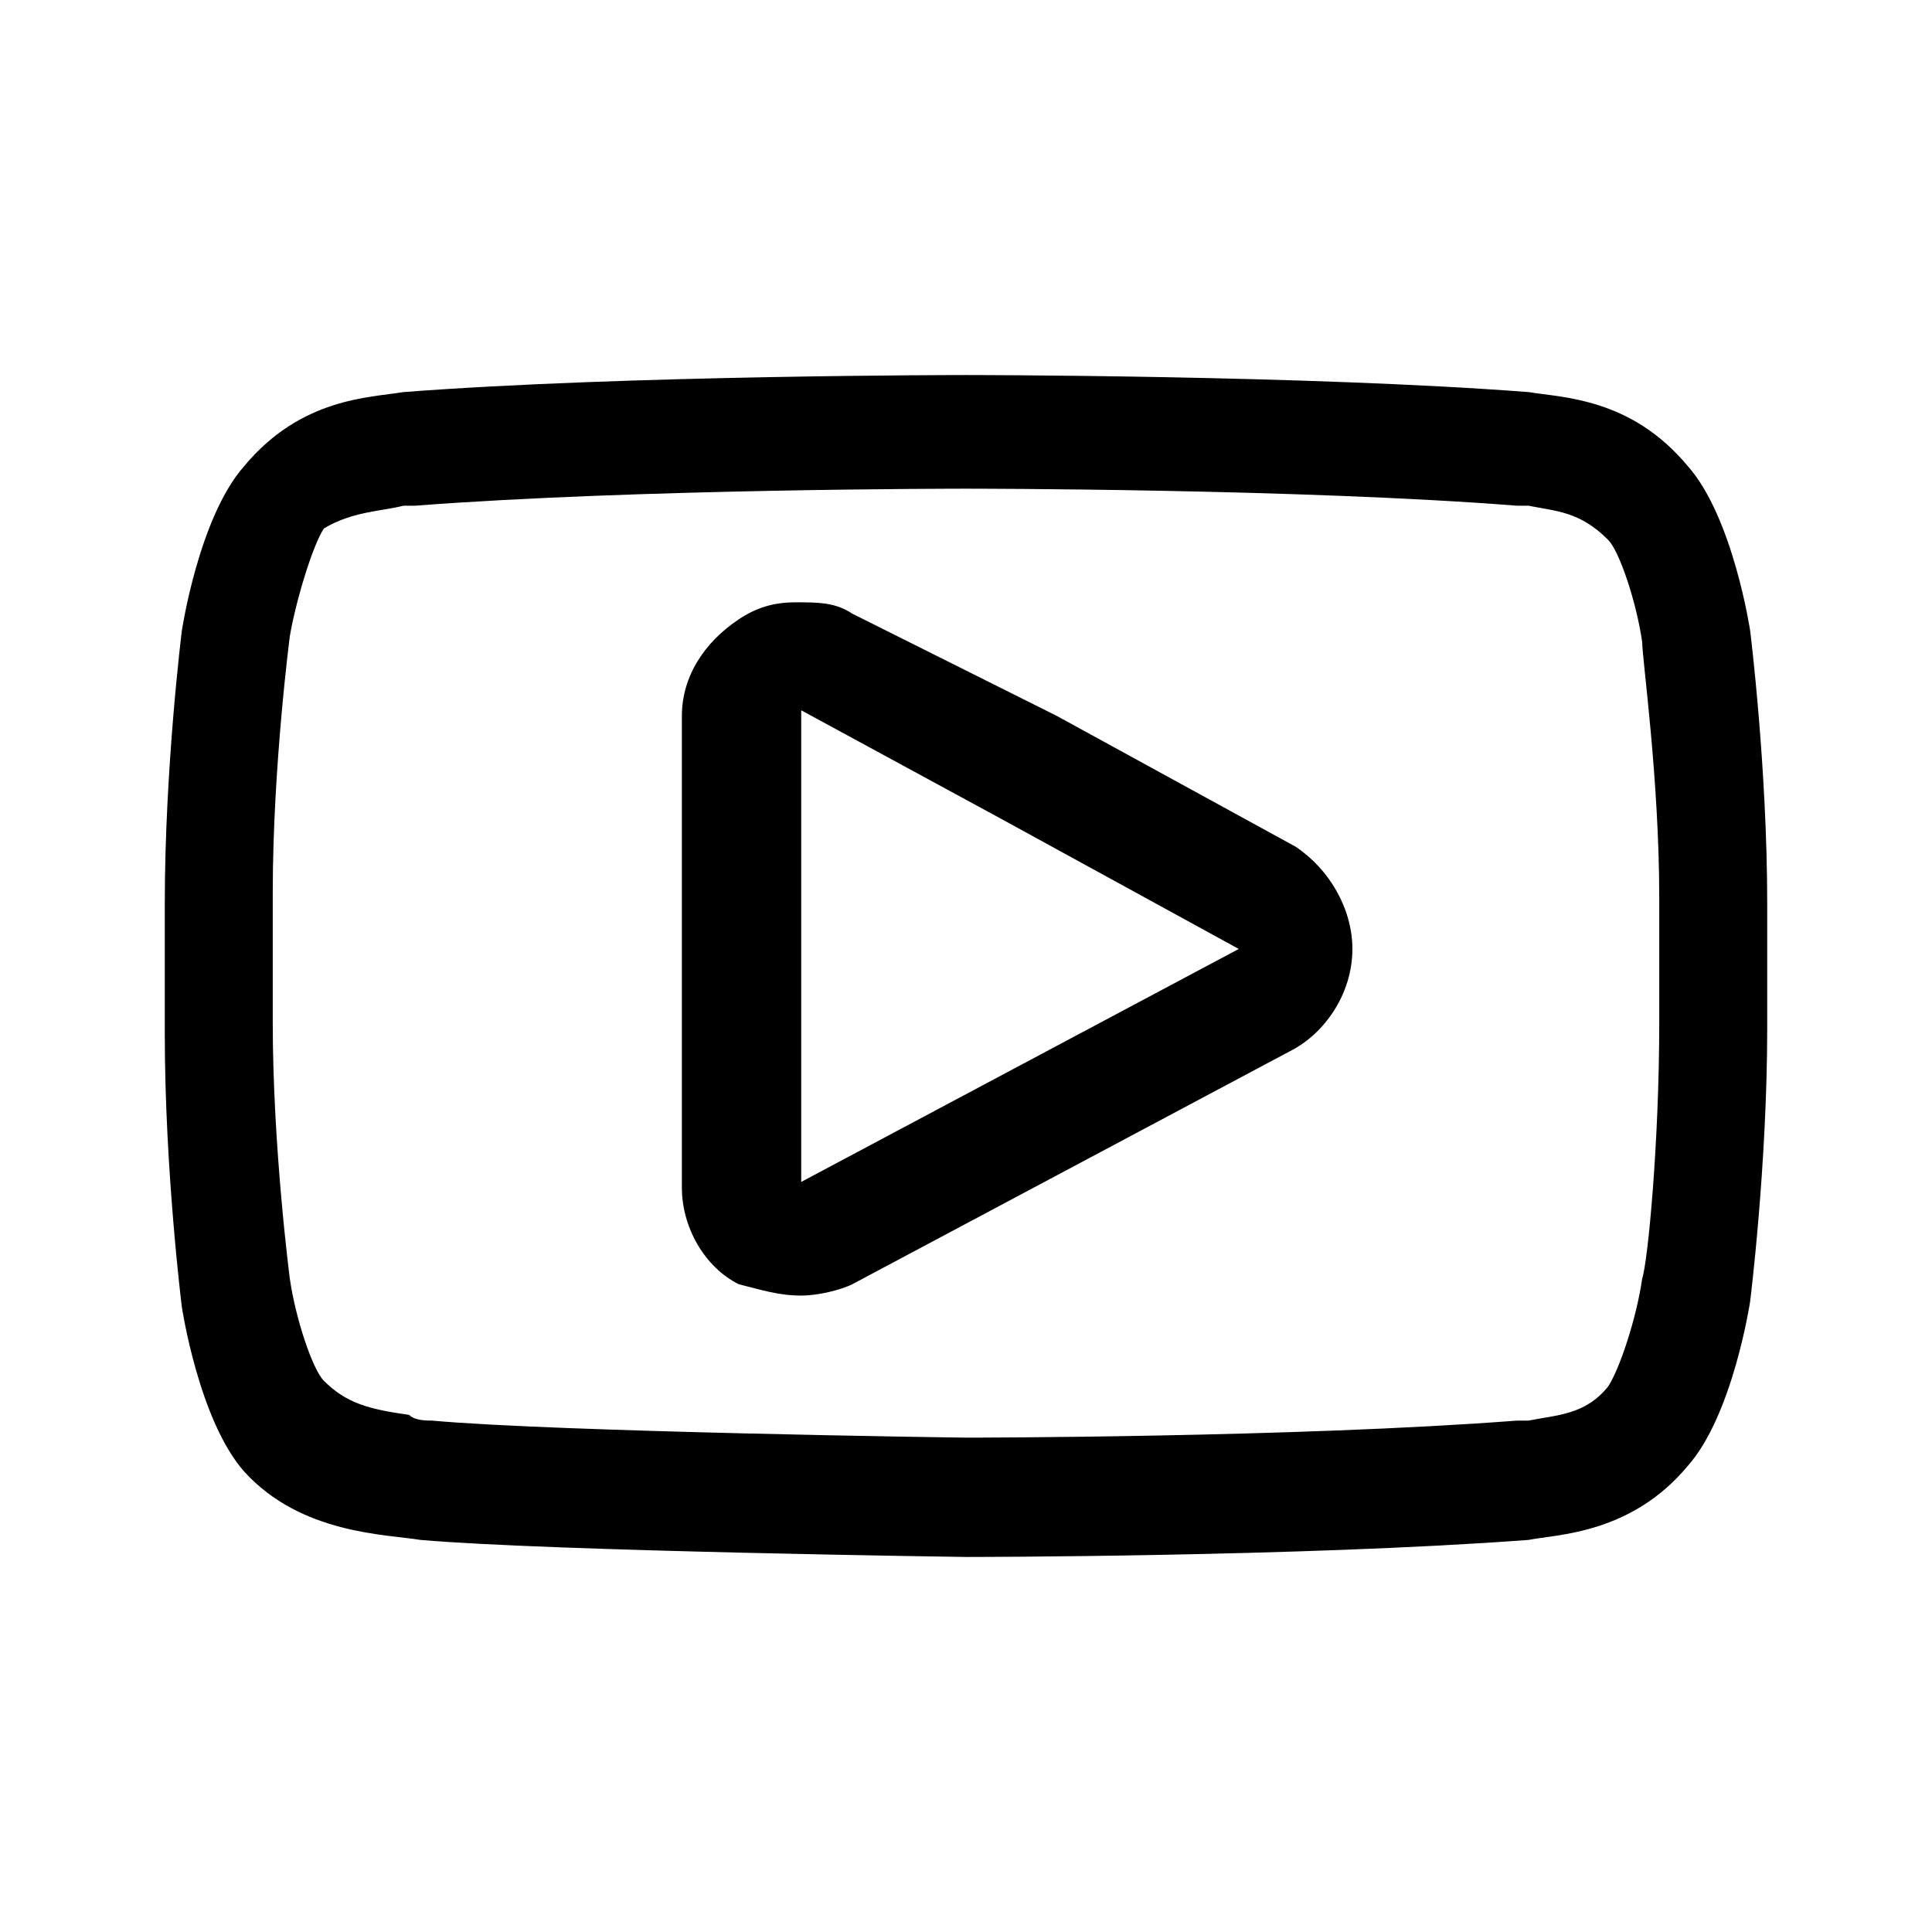 <?xml version="1.0" encoding="utf-8"?>
<!-- Generator: Adobe Illustrator 21.0.0, SVG Export Plug-In . SVG Version: 6.00 Build 0)  -->
<svg version="1.1" id="Layer_1" xmlns="http://www.w3.org/2000/svg" xmlns:xlink="http://www.w3.org/1999/xlink" x="0px" y="0px"
	 viewBox="0 0 34 34" style="enable-background:new 0 0 34 34;" xml:space="preserve">
<style type="text/css">
	.st0{fill-rule:evenodd;clip-rule:evenodd;}
	.st1{fill-rule:evenodd;clip-rule:evenodd;fill:none;stroke:#000000;stroke-width:2;stroke-linejoin:round;stroke-miterlimit:10;}
</style>
<g>
	<path d="M17,8.6c0.1,0,5.9,0,9.7,0.3c0.1,0,0.1,0,0.2,0C27.4,9,27.8,9,28.3,9.5c0.2,0.2,0.5,1.1,0.6,1.8c0,0.3,0.3,2.4,0.3,4.5v0.4
		v1.8c0,2.1-0.2,4.2-0.3,4.5c-0.1,0.7-0.4,1.6-0.6,1.9c-0.4,0.5-0.9,0.5-1.4,0.6c-0.1,0-0.1,0-0.2,0c-3.9,0.3-9.7,0.3-9.7,0.3
		c-0.1,0-7.2-0.1-9.4-0.3c-0.1,0-0.3,0-0.4-0.1c-0.7-0.1-1.1-0.2-1.5-0.6c-0.2-0.2-0.5-1.1-0.6-1.8c0,0-0.3-2.3-0.3-4.5v-2v-0.3
		c0-2.2,0.3-4.5,0.3-4.5c0,0,0,0,0,0c0.1-0.6,0.4-1.6,0.6-1.9C6.2,9,6.7,9,7.1,8.9c0.1,0,0.1,0,0.2,0C11.2,8.6,16.9,8.6,17,8.6
		L17,8.6 M14.1,22.8c0.3,0,0.7-0.1,0.9-0.2l7.7-4.1c0.6-0.3,1.1-1,1.1-1.8c0-0.7-0.4-1.4-1-1.8l-4.2-2.3L15,10.8
		c-0.3-0.2-0.6-0.2-1-0.2c-0.4,0-0.7,0.1-1,0.3c-0.6,0.4-1,1-1,1.7v1.9v6.4c0,0.7,0.4,1.4,1,1.7C13.4,22.7,13.7,22.8,14.1,22.8
		 M17,6.6L17,6.6c0,0-6,0-9.9,0.3C6.5,7,5.3,7,4.3,8.2c-0.8,0.9-1.1,2.9-1.1,2.9s-0.3,2.4-0.3,4.8v0.3v2c0,2.4,0.3,4.8,0.3,4.8
		s0.3,2,1.1,2.9C5.3,27,6.8,27,7.4,27.1c2.3,0.2,9.6,0.3,9.6,0.3s5.9,0,9.9-0.3c0.5-0.1,1.8-0.1,2.8-1.3c0.8-0.9,1.1-2.9,1.1-2.9
		s0.3-2.4,0.3-4.8v-1.8v-0.4c0-2.4-0.3-4.8-0.3-4.8s-0.3-2-1.1-2.9C28.7,7,27.5,7,26.9,6.9C23,6.6,17,6.6,17,6.6L17,6.6z M14.1,20.8
		v-6.4v-1.9l3.5,1.9l4.2,2.3L14.1,20.8L14.1,20.8z"/>
</g>
</svg>
